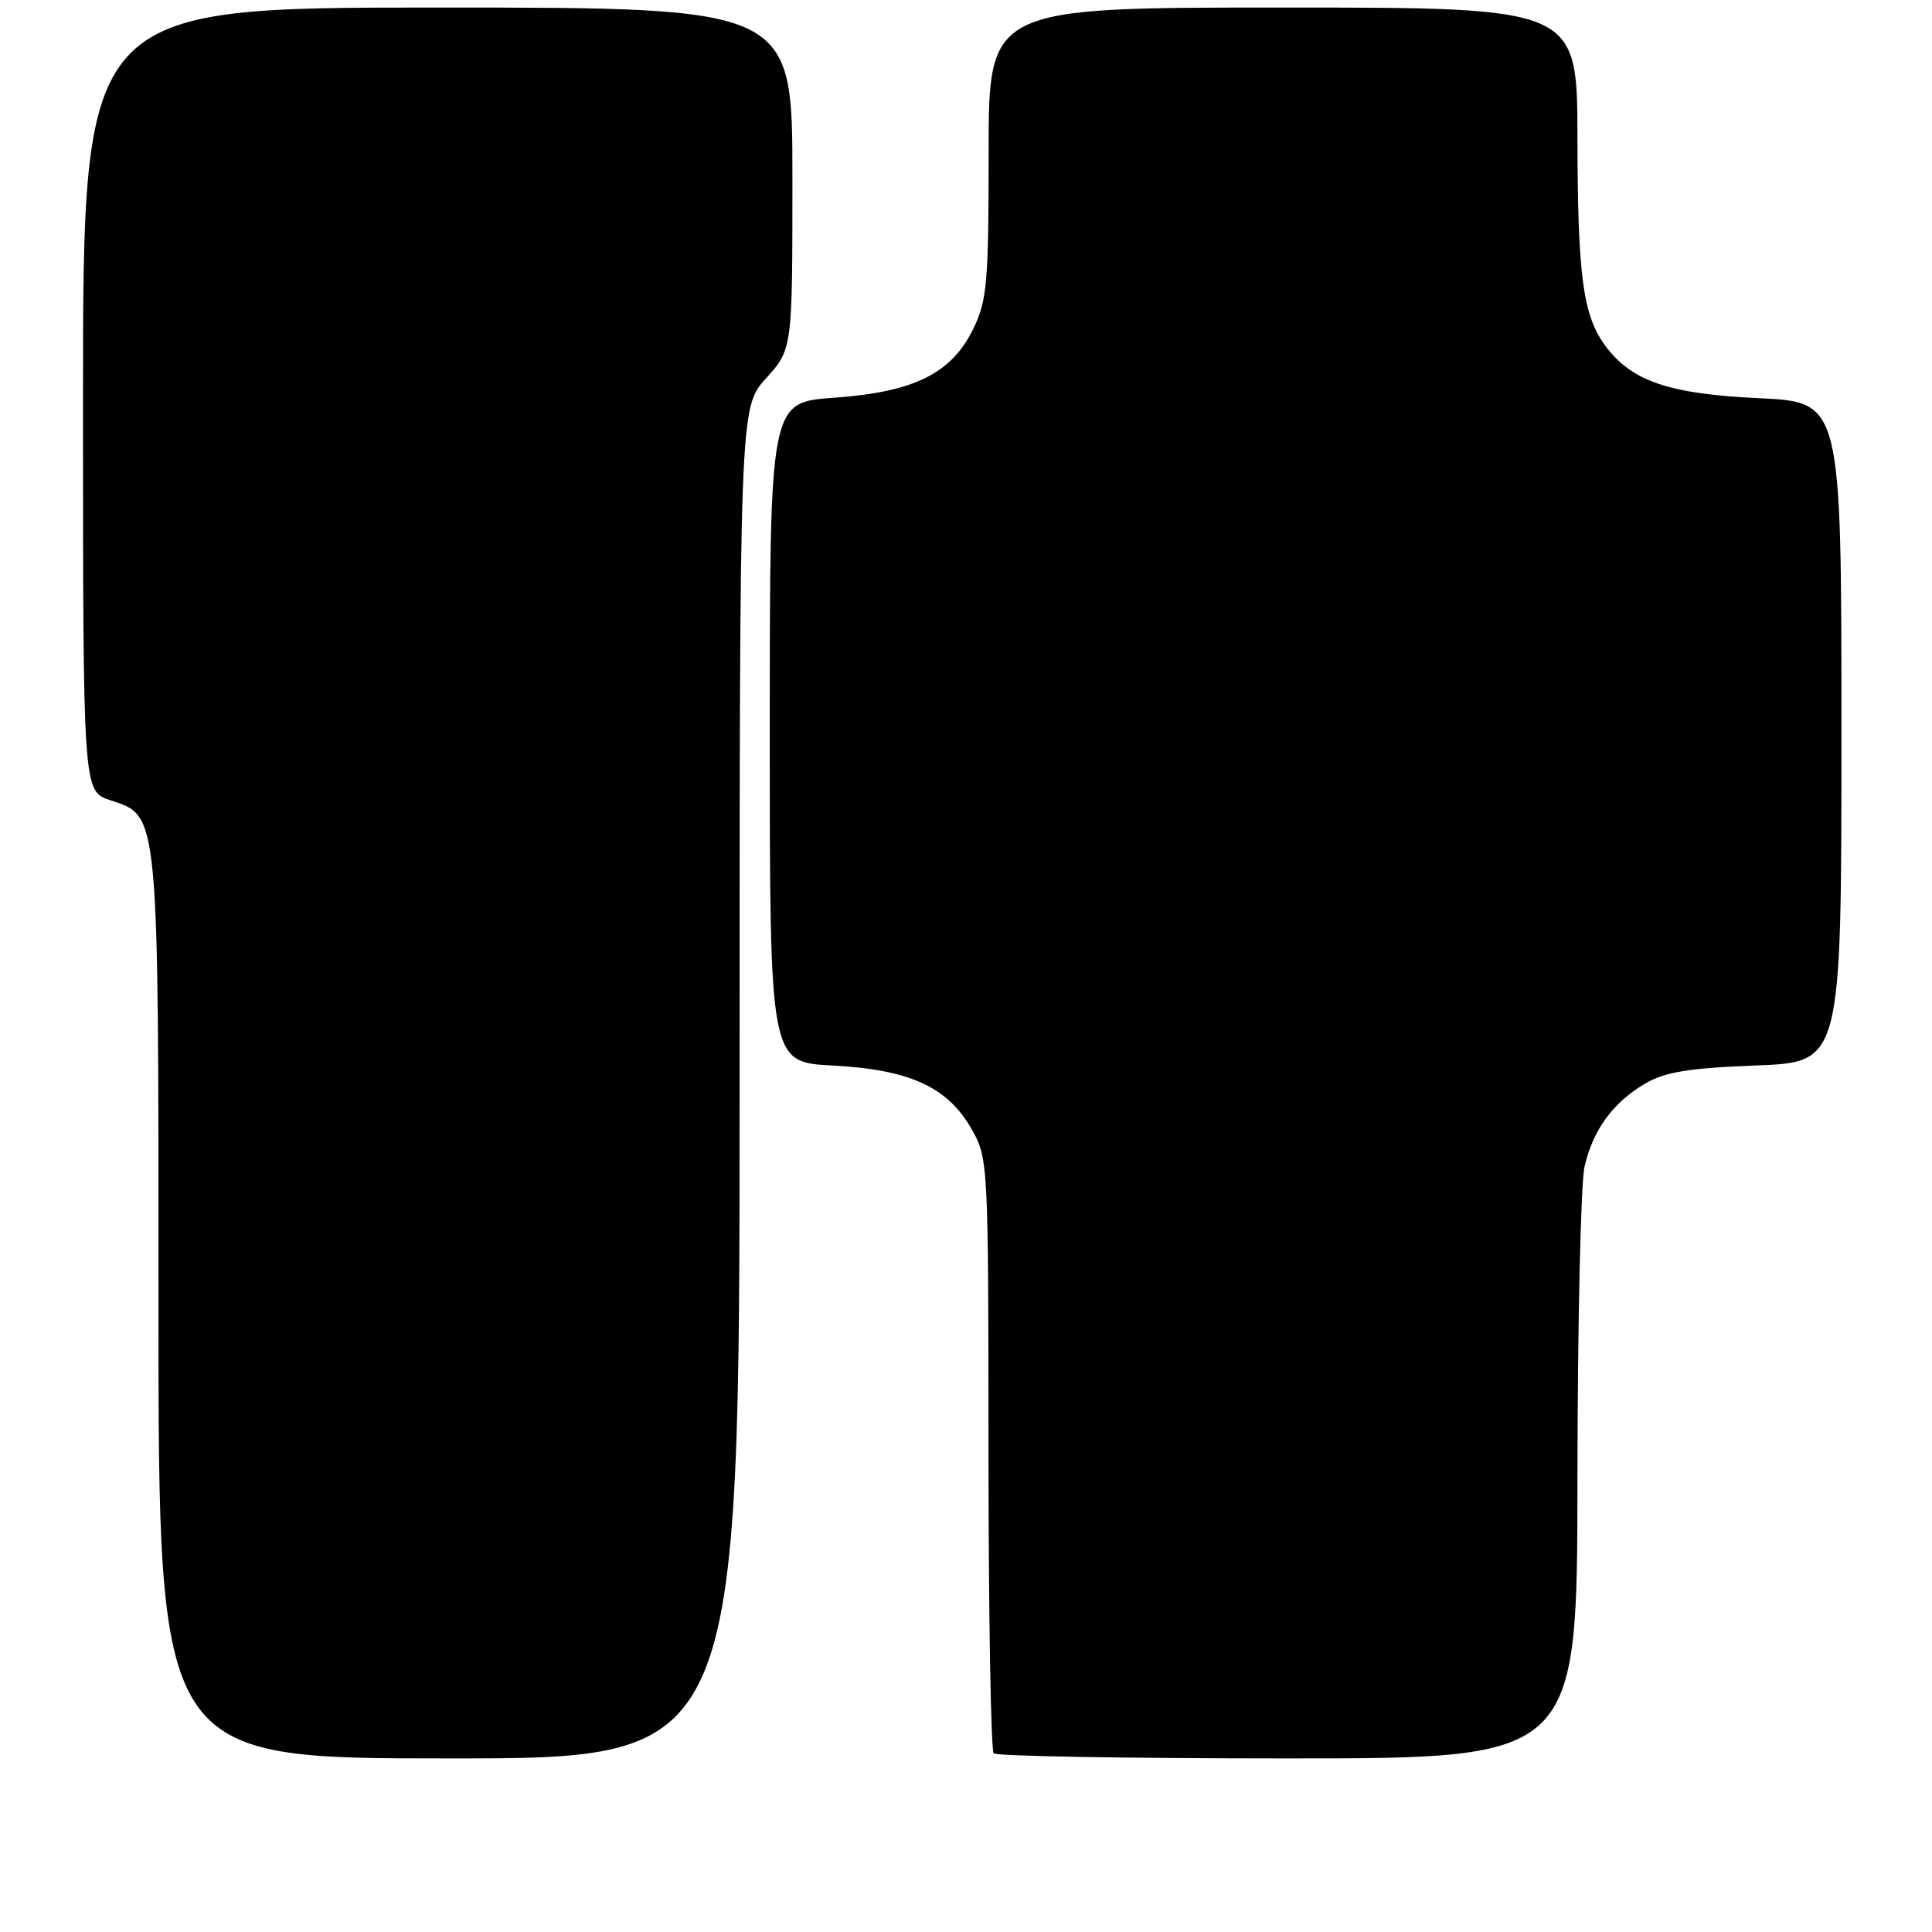 <?xml version="1.0" encoding="UTF-8" standalone="no"?>
<!DOCTYPE svg PUBLIC "-//W3C//DTD SVG 1.1//EN" "http://www.w3.org/Graphics/SVG/1.1/DTD/svg11.dtd" >
<svg xmlns="http://www.w3.org/2000/svg" xmlns:xlink="http://www.w3.org/1999/xlink" version="1.1" viewBox="0 0 256 256">
 <g >
 <path fill="currentColor"
d=" M 98.00 143.50 C 98.00 54.01 98.00 54.01 101.50 50.13 C 105.00 46.26 105.00 46.26 105.00 23.63 C 105.00 1.00 105.00 1.00 58.00 1.00 C 11.00 1.00 11.00 1.00 11.00 52.92 C 11.00 104.84 11.00 104.84 14.60 106.03 C 21.11 108.18 21.00 106.99 21.00 173.47 C 21.00 233.00 21.00 233.00 59.50 233.00 C 98.00 233.00 98.00 233.00 98.00 143.50 Z  M 209.02 195.75 C 209.04 175.26 209.46 156.73 209.96 154.58 C 211.09 149.68 213.74 146.07 218.03 143.56 C 220.62 142.04 223.82 141.52 232.67 141.18 C 244.00 140.75 244.00 140.75 244.00 97.02 C 244.00 53.28 244.00 53.28 233.05 52.76 C 221.15 52.20 216.23 50.53 212.74 45.85 C 209.75 41.85 209.05 36.63 209.02 18.25 C 209.00 1.00 209.00 1.00 170.00 1.00 C 131.00 1.00 131.00 1.00 131.00 20.18 C 131.00 37.33 130.79 39.81 129.00 43.50 C 126.11 49.48 121.15 51.95 110.53 52.70 C 102.00 53.30 102.00 53.30 102.00 97.02 C 102.00 140.75 102.00 140.75 110.33 141.19 C 120.52 141.72 125.55 144.02 128.73 149.59 C 130.94 153.45 130.97 153.99 130.98 192.58 C 130.99 214.08 131.30 231.97 131.67 232.33 C 132.03 232.70 149.58 233.00 170.67 233.00 C 209.00 233.00 209.00 233.00 209.02 195.75 Z "/>
</g>
</svg>